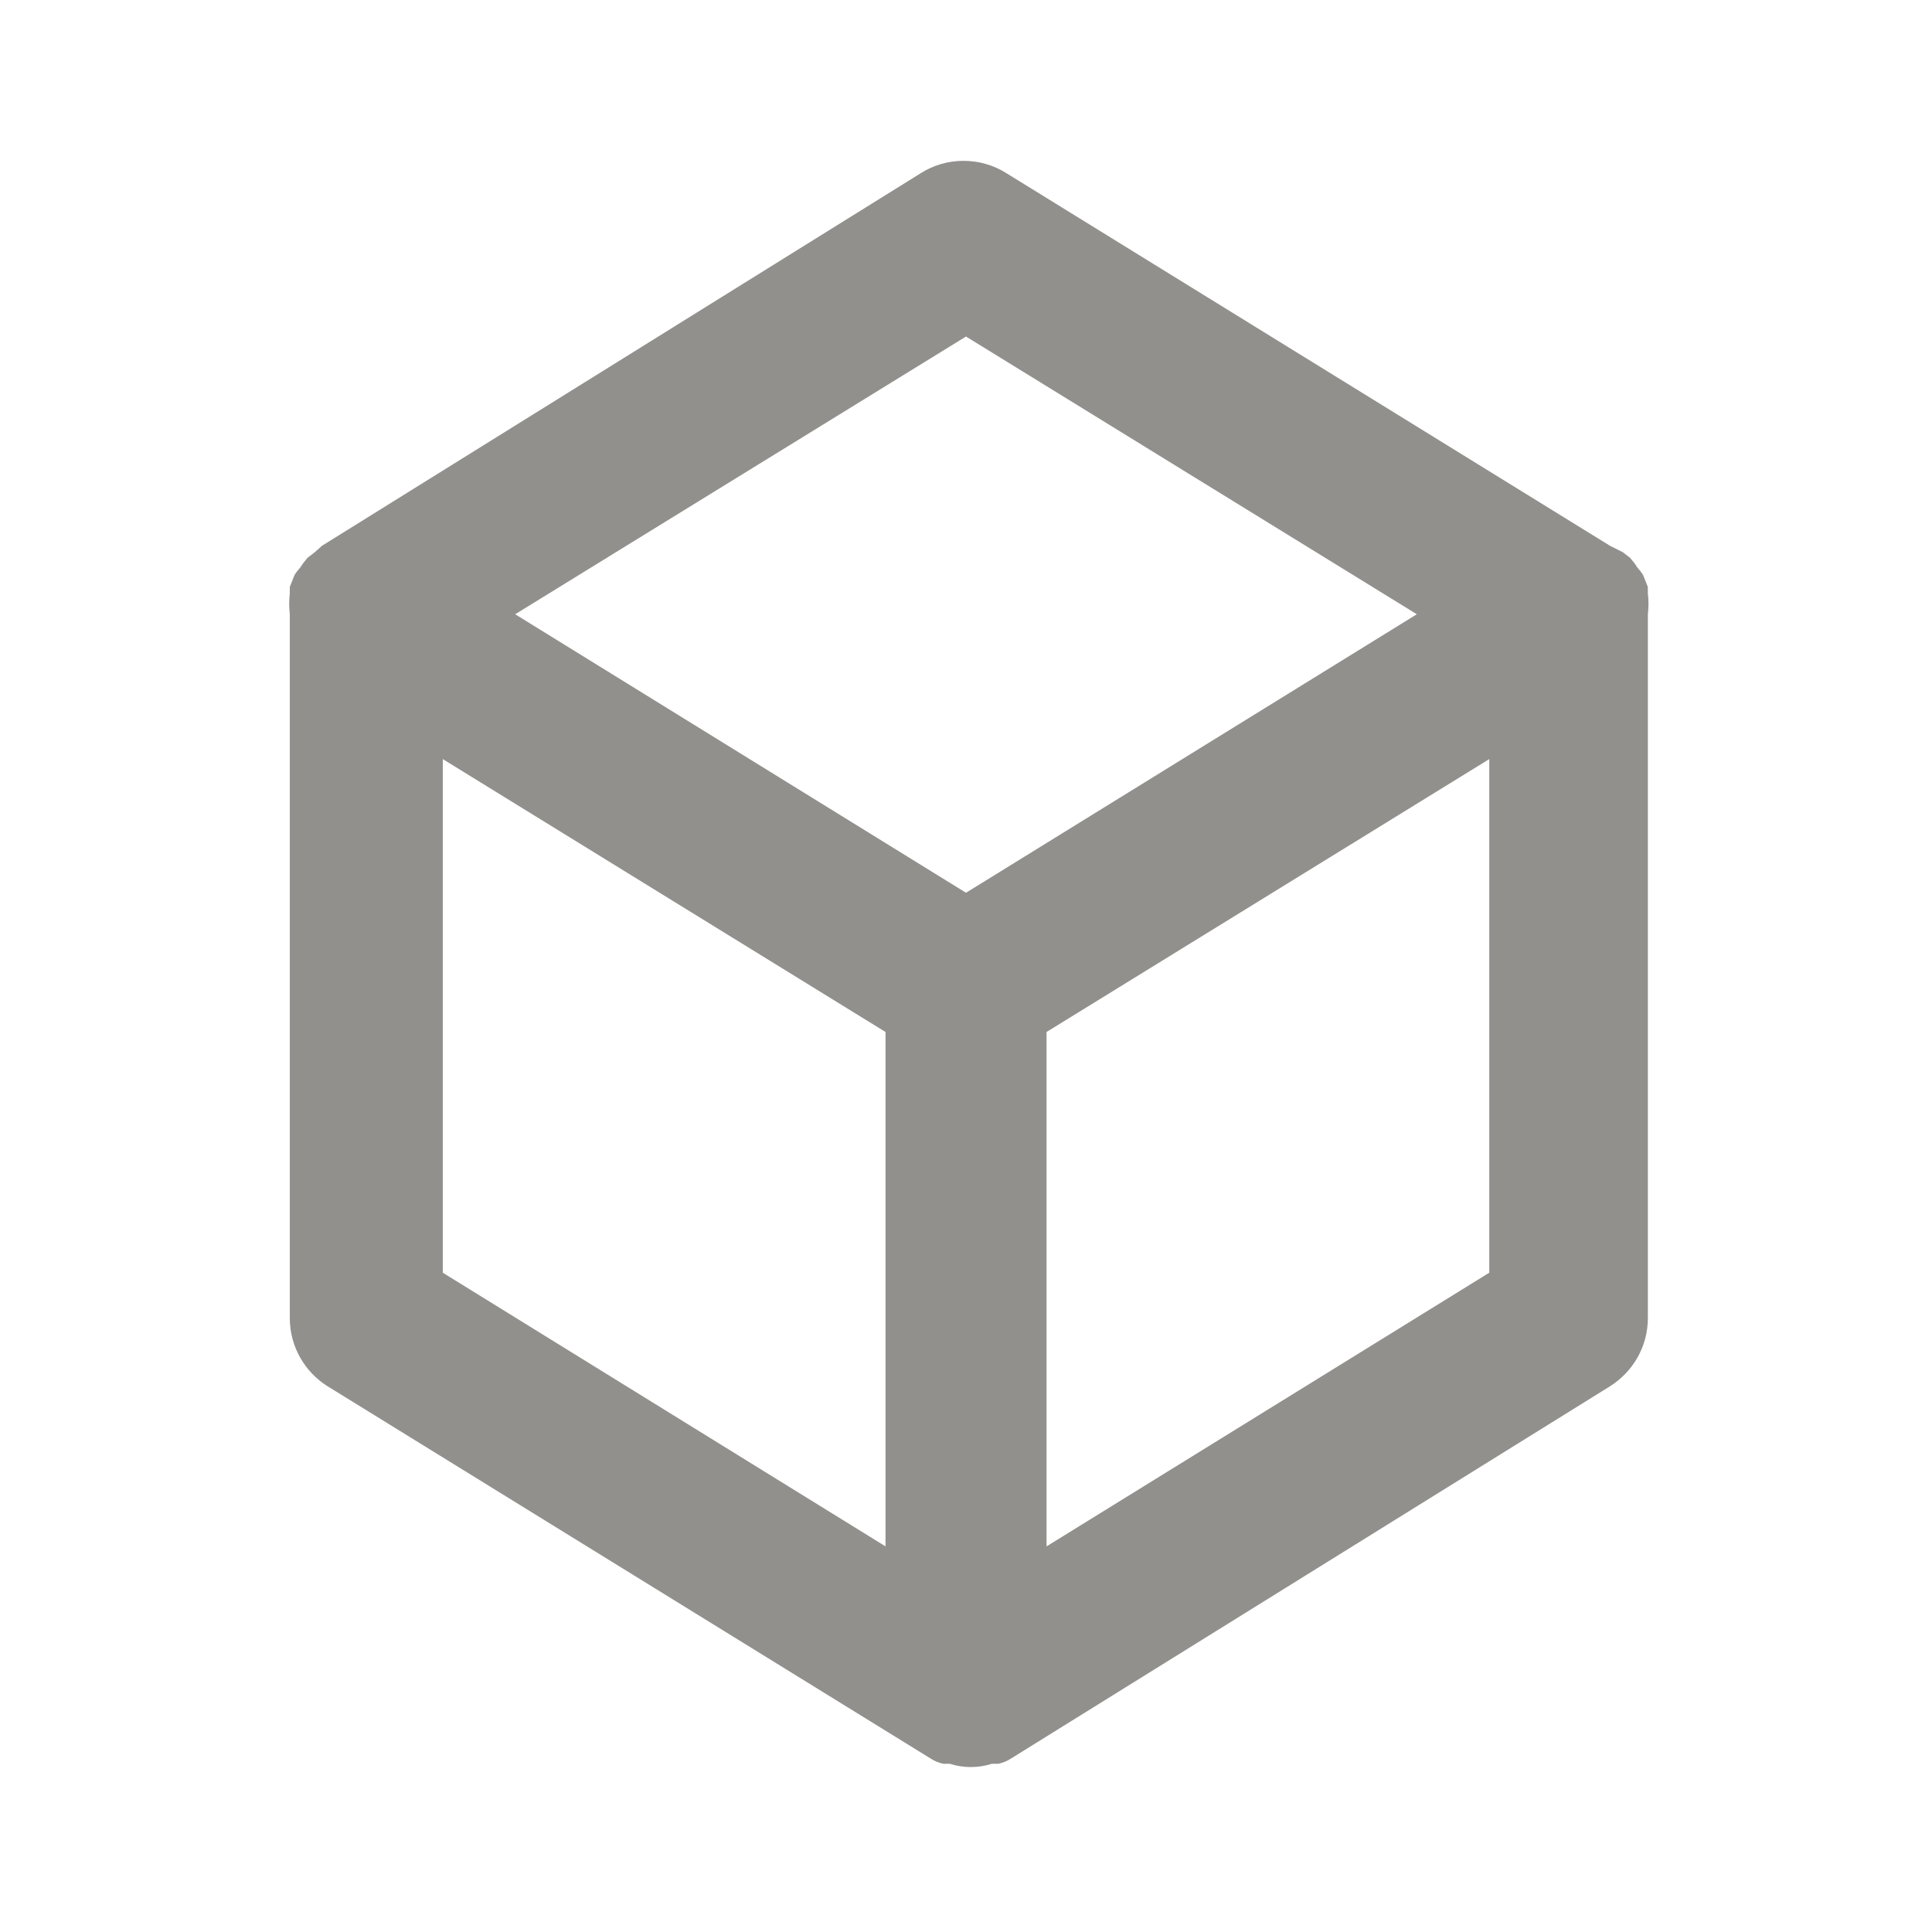 <!-- Generated by IcoMoon.io -->
<svg version="1.1" xmlns="http://www.w3.org/2000/svg" width="32" height="32" viewBox="0 0 32 32">
<title>ul-cube</title>
<path fill="#91908d" d="M27.293 9.827s0 0 0-0.107l-0.080-0.2c-0.030-0.045-0.060-0.084-0.094-0.121l0.001 0.001c-0.038-0.060-0.078-0.112-0.121-0.161l0.001 0.001-0.12-0.093-0.213-0.107-10-6.173c-0.201-0.127-0.445-0.203-0.707-0.203s-0.506 0.075-0.712 0.206l0.005-0.003-9.92 6.173-0.12 0.107-0.12 0.093c-0.042 0.048-0.082 0.1-0.117 0.155l-0.003 0.005c-0.033 0.036-0.064 0.075-0.091 0.117l-0.002 0.004-0.080 0.2s0 0 0 0.107c-0.006 0.052-0.010 0.112-0.010 0.173s0.004 0.121 0.011 0.181l-0.001-0.007v11.653c0 0.001 0 0.002 0 0.003 0 0.474 0.248 0.891 0.621 1.127l0.005 0.003 10 6.173c0.057 0.036 0.124 0.064 0.196 0.079l0.004 0.001s0.067 0 0.107 0c0.104 0.034 0.223 0.054 0.347 0.054s0.243-0.020 0.355-0.056l-0.008 0.002s0.067 0 0.107 0c0.076-0.016 0.143-0.044 0.203-0.082l-0.003 0.002 9.933-6.173c0.379-0.24 0.627-0.656 0.627-1.131 0-0.001 0-0.002 0-0.003v0-11.653c0.006-0.052 0.010-0.112 0.010-0.173s-0.004-0.121-0.011-0.181l0.001 0.007zM14.667 25.613l-7.333-4.533v-8.507l7.333 4.52zM16 14.787l-7.467-4.613 7.467-4.6 7.467 4.6zM24.667 21.080l-7.333 4.533v-8.52l7.333-4.52z"></path>
</svg>
